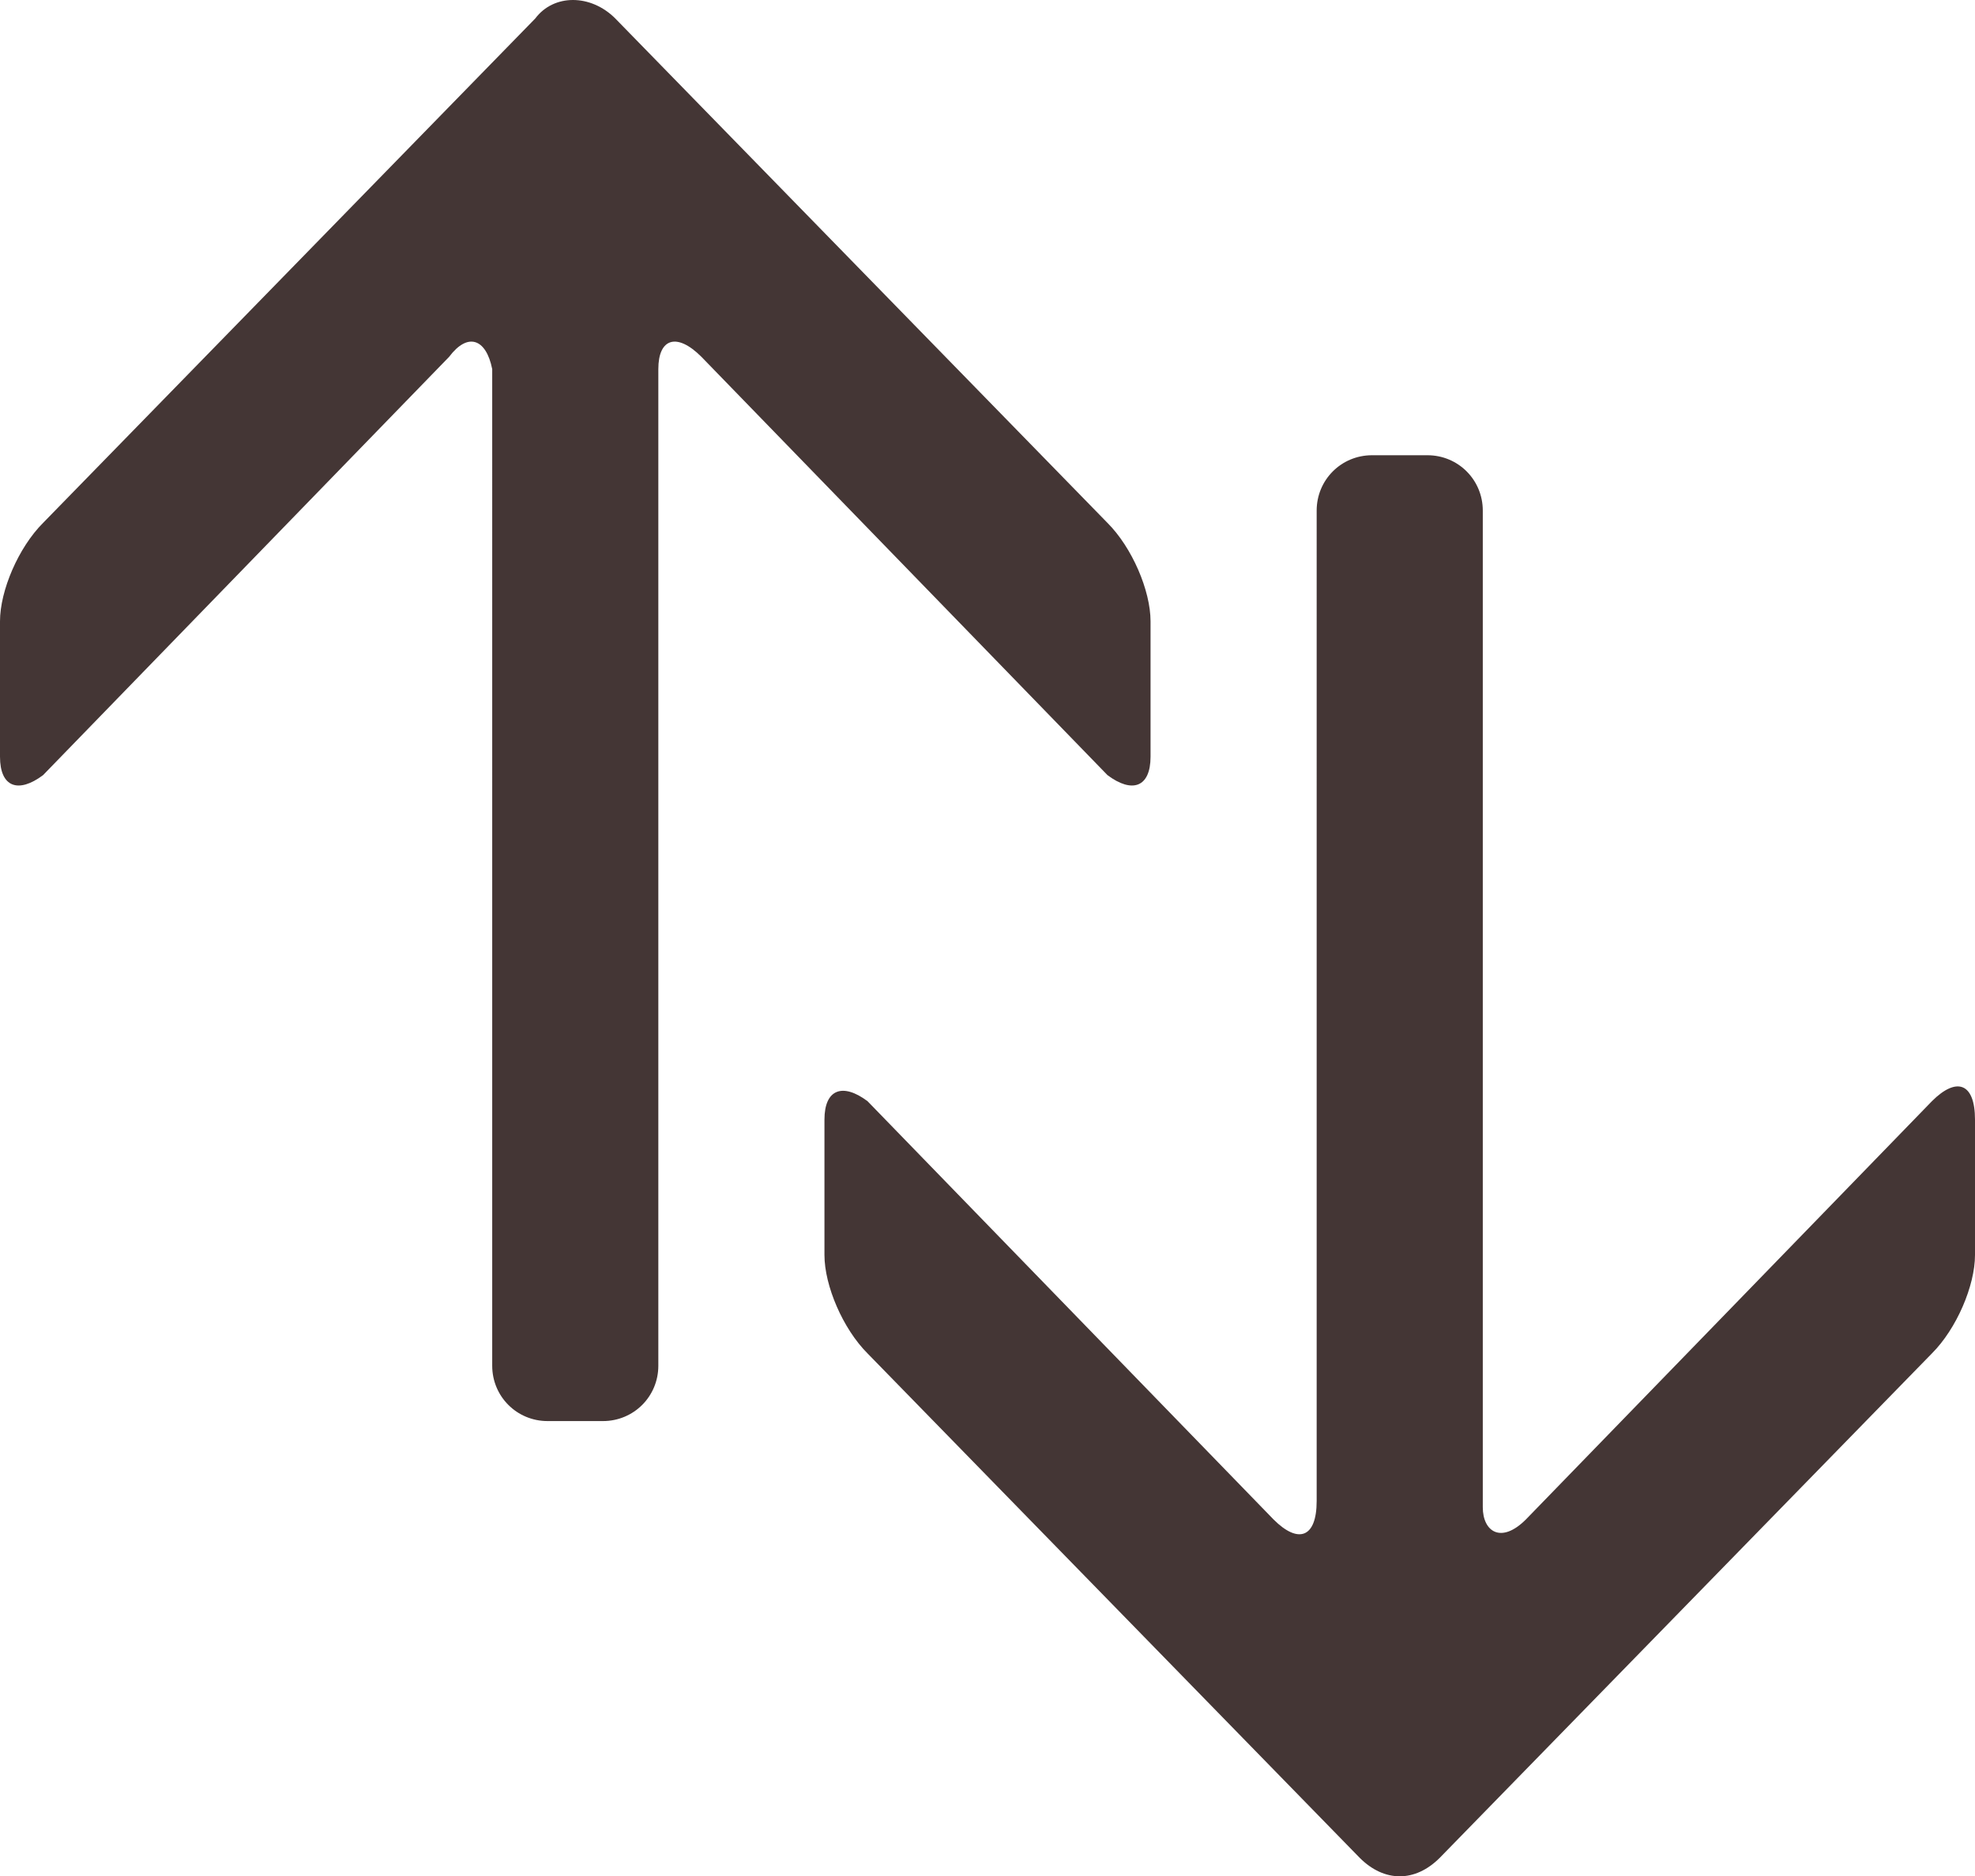 <?xml version="1.0" encoding="utf-8"?>
<!-- Generator: Adobe Illustrator 28.0.0, SVG Export Plug-In . SVG Version: 6.00 Build 0)  -->
<svg version="1.1" id="Layer_1" xmlns="http://www.w3.org/2000/svg" xmlns:xlink="http://www.w3.org/1999/xlink" x="0px" y="0px"
	 viewBox="0 0 32.1 30.5" style="enable-background:new 0 0 32.1 30.5;" xml:space="preserve">
<style type="text/css">
	.st0{fill:#443635;}
</style>
<g>
	<g>
		<path class="st0" d="M24.8,24.7l6.6-6.8c0.4-0.4,0.7-0.3,0.7,0.3v2.2c0,0.5-0.3,1.2-0.7,1.6l-8,8.2c-0.4,0.4-0.9,0.4-1.3,0l-8-8.2
			c-0.4-0.4-0.7-1.1-0.7-1.6v-2.2c0-0.5,0.3-0.6,0.7-0.3l6.6,6.8c0.4,0.4,0.7,0.3,0.7-0.3V8.3c0-0.5,0.4-0.9,0.9-0.9h0.9
			c0.5,0,0.9,0.4,0.9,0.9v16.2C24.1,24.9,24.4,25.1,24.8,24.7z M7.3,5.8l-6.6,6.8C0.3,12.9,0,12.8,0,12.3v-2.2
			c0-0.5,0.3-1.2,0.7-1.6l8-8.2C9-0.1,9.6-0.1,10,0.3l8,8.2c0.4,0.4,0.7,1.1,0.7,1.6v2.2c0,0.5-0.3,0.6-0.7,0.3l-6.6-6.8
			C11,5.4,10.7,5.5,10.7,6v16.2c0,0.5-0.4,0.9-0.9,0.9H8.9c-0.5,0-0.9-0.4-0.9-0.9V6C7.9,5.5,7.6,5.4,7.3,5.8z"/>
	</g>
</g>
</svg>
